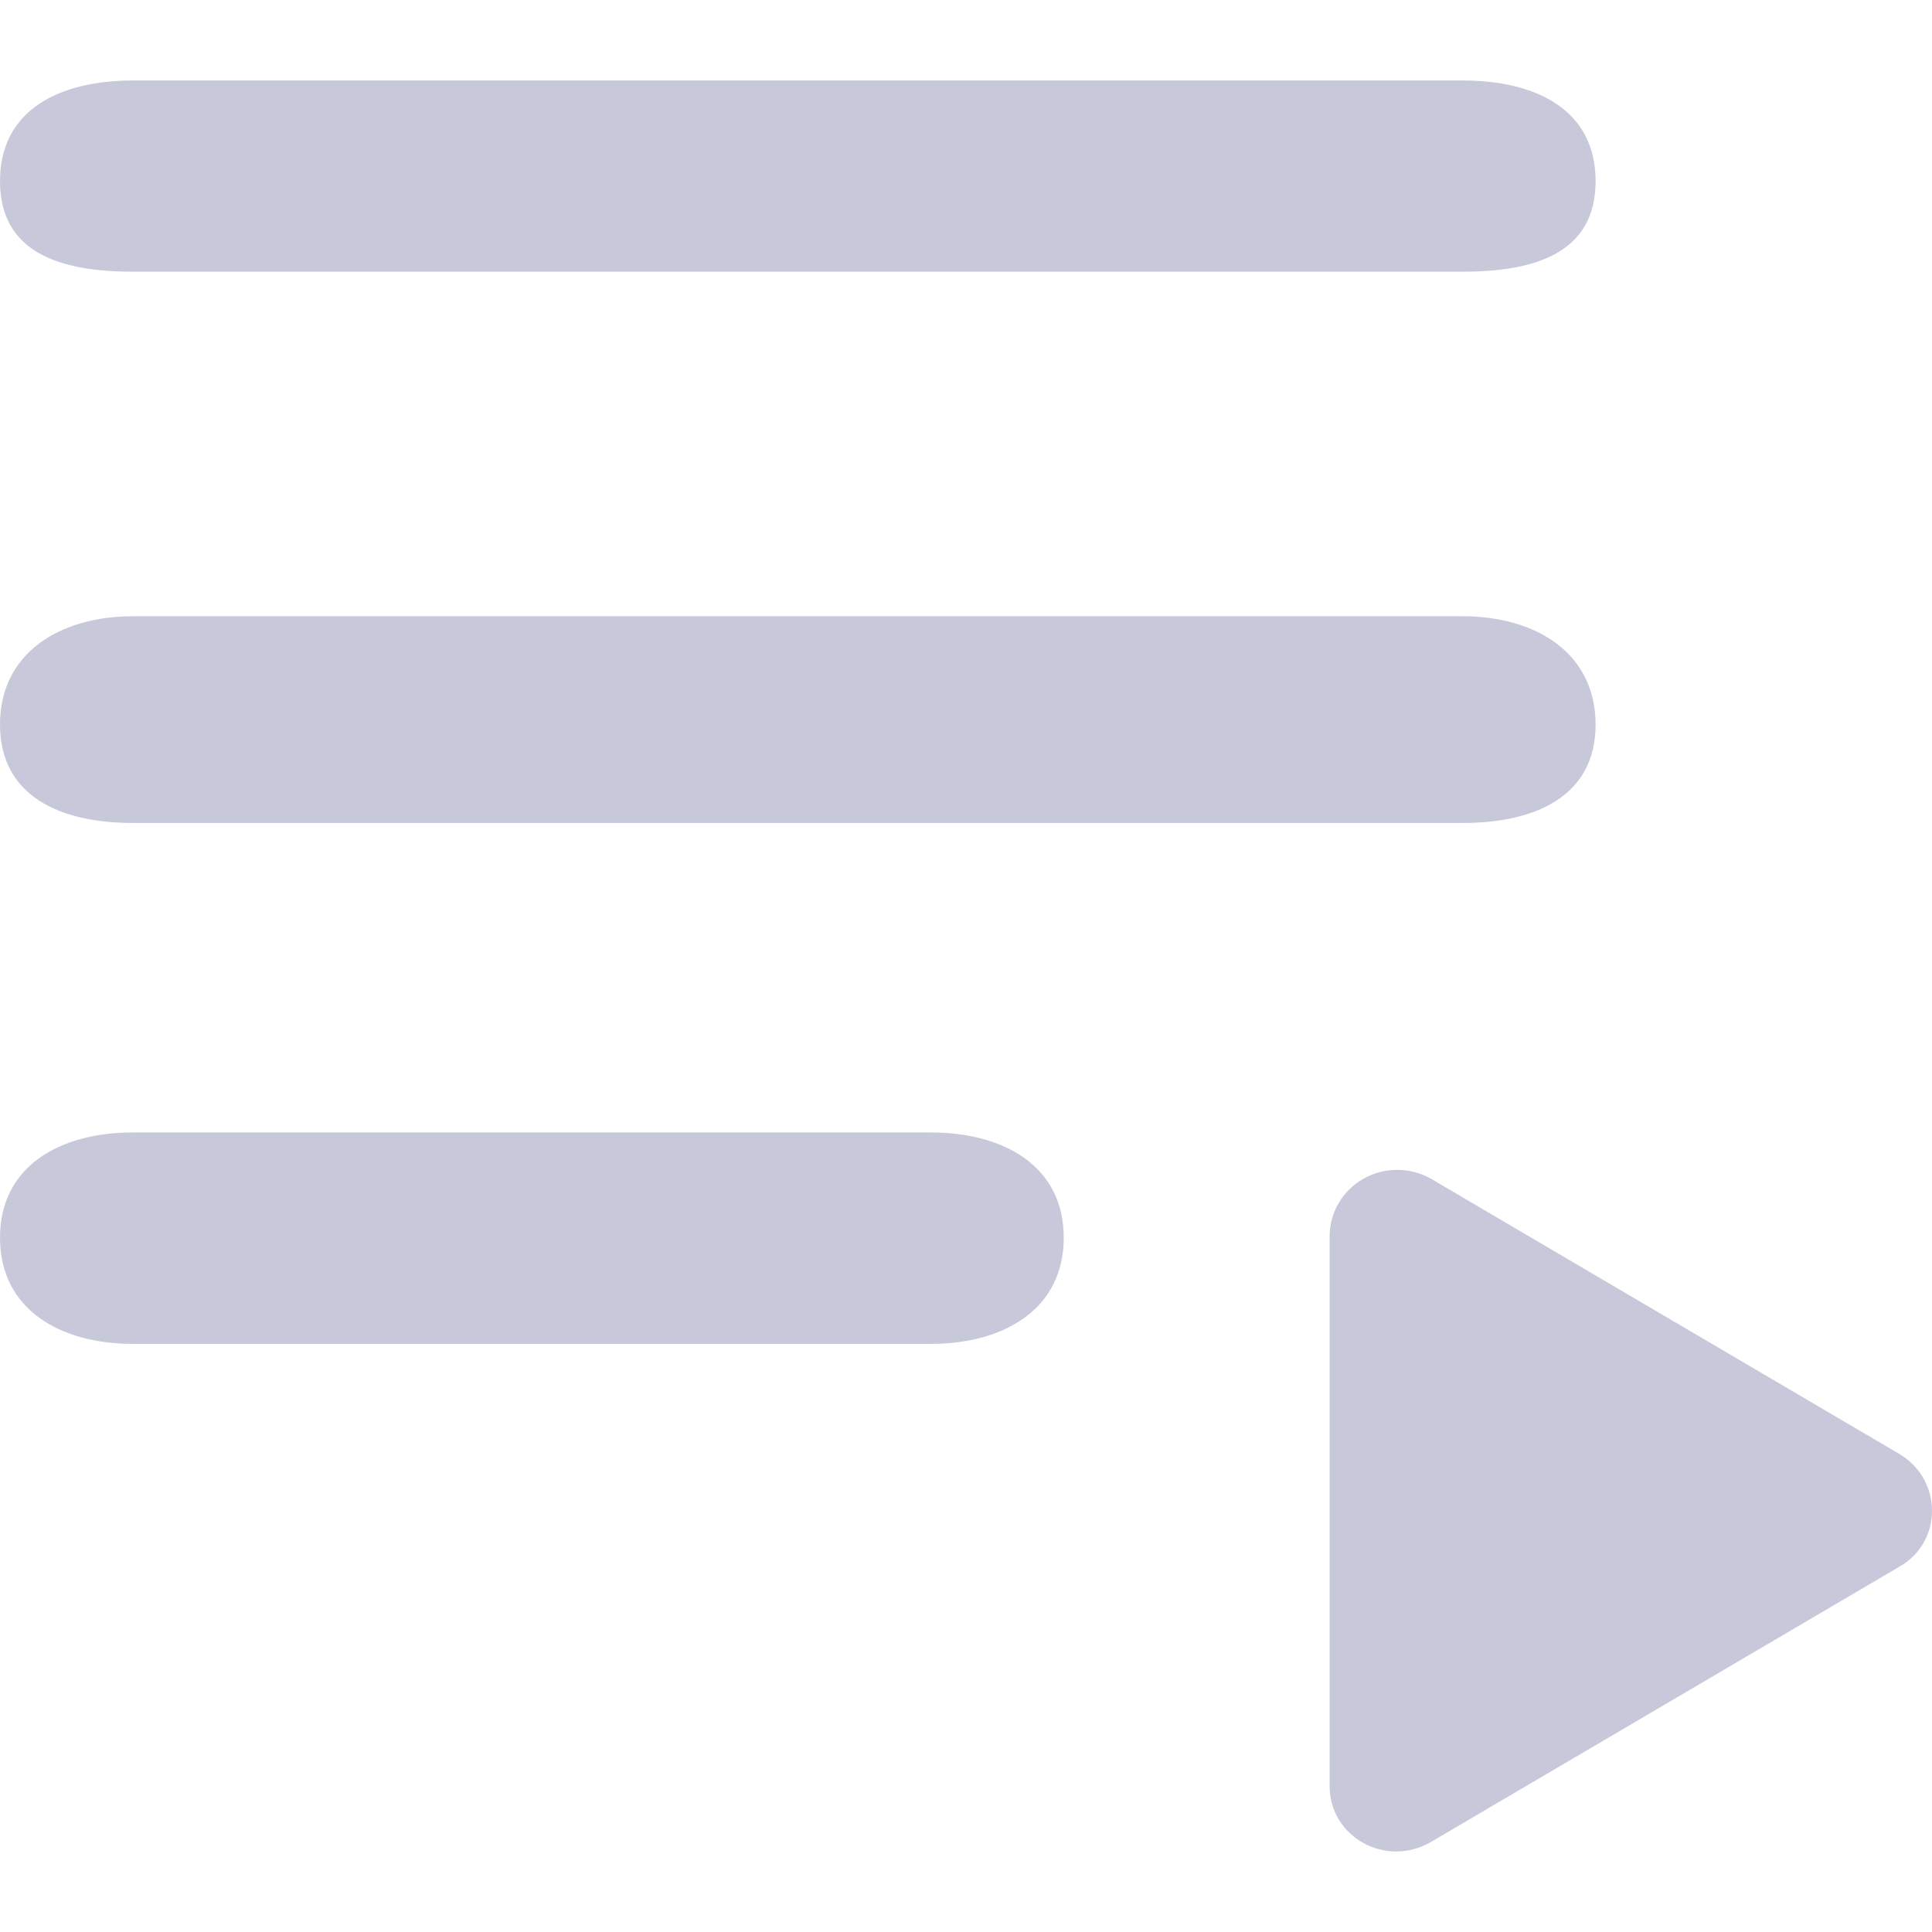 <svg width="32" height="32" viewBox="0 0 32 32" fill="none" xmlns="http://www.w3.org/2000/svg">
<path d="M2.202 10.207H24.226C25.437 10.207 26.428 10.815 26.428 12C26.428 13.185 25.437 13.631 24.226 13.631H2.202C0.991 13.631 0 13.185 0 12C0 10.815 0.991 10.207 2.202 10.207ZM2.202 1.333H24.226C25.437 1.333 26.428 1.815 26.428 3C26.428 4.185 25.437 4.5 24.226 4.5H2.202C0.991 4.5 0 4.185 0 3C0 1.815 0.991 1.333 2.202 1.333ZM2.202 18.757H15.416C16.628 18.757 17.619 19.315 17.619 20.5C17.619 21.685 16.628 22.259 15.416 22.259H2.202C0.991 22.259 0 21.685 0 20.5C0 19.315 0.991 18.757 2.202 18.757ZM22.023 20.469V29.584C22.023 30.425 22.948 30.942 23.697 30.511L31.471 25.943C32.176 25.533 32.176 24.52 31.471 24.089L23.697 19.521C23.527 19.426 23.335 19.376 23.139 19.377C22.943 19.377 22.751 19.428 22.582 19.524C22.412 19.62 22.271 19.758 22.174 19.924C22.076 20.089 22.024 20.277 22.023 20.469Z" fill="#C8C8DB"/>
</svg>
